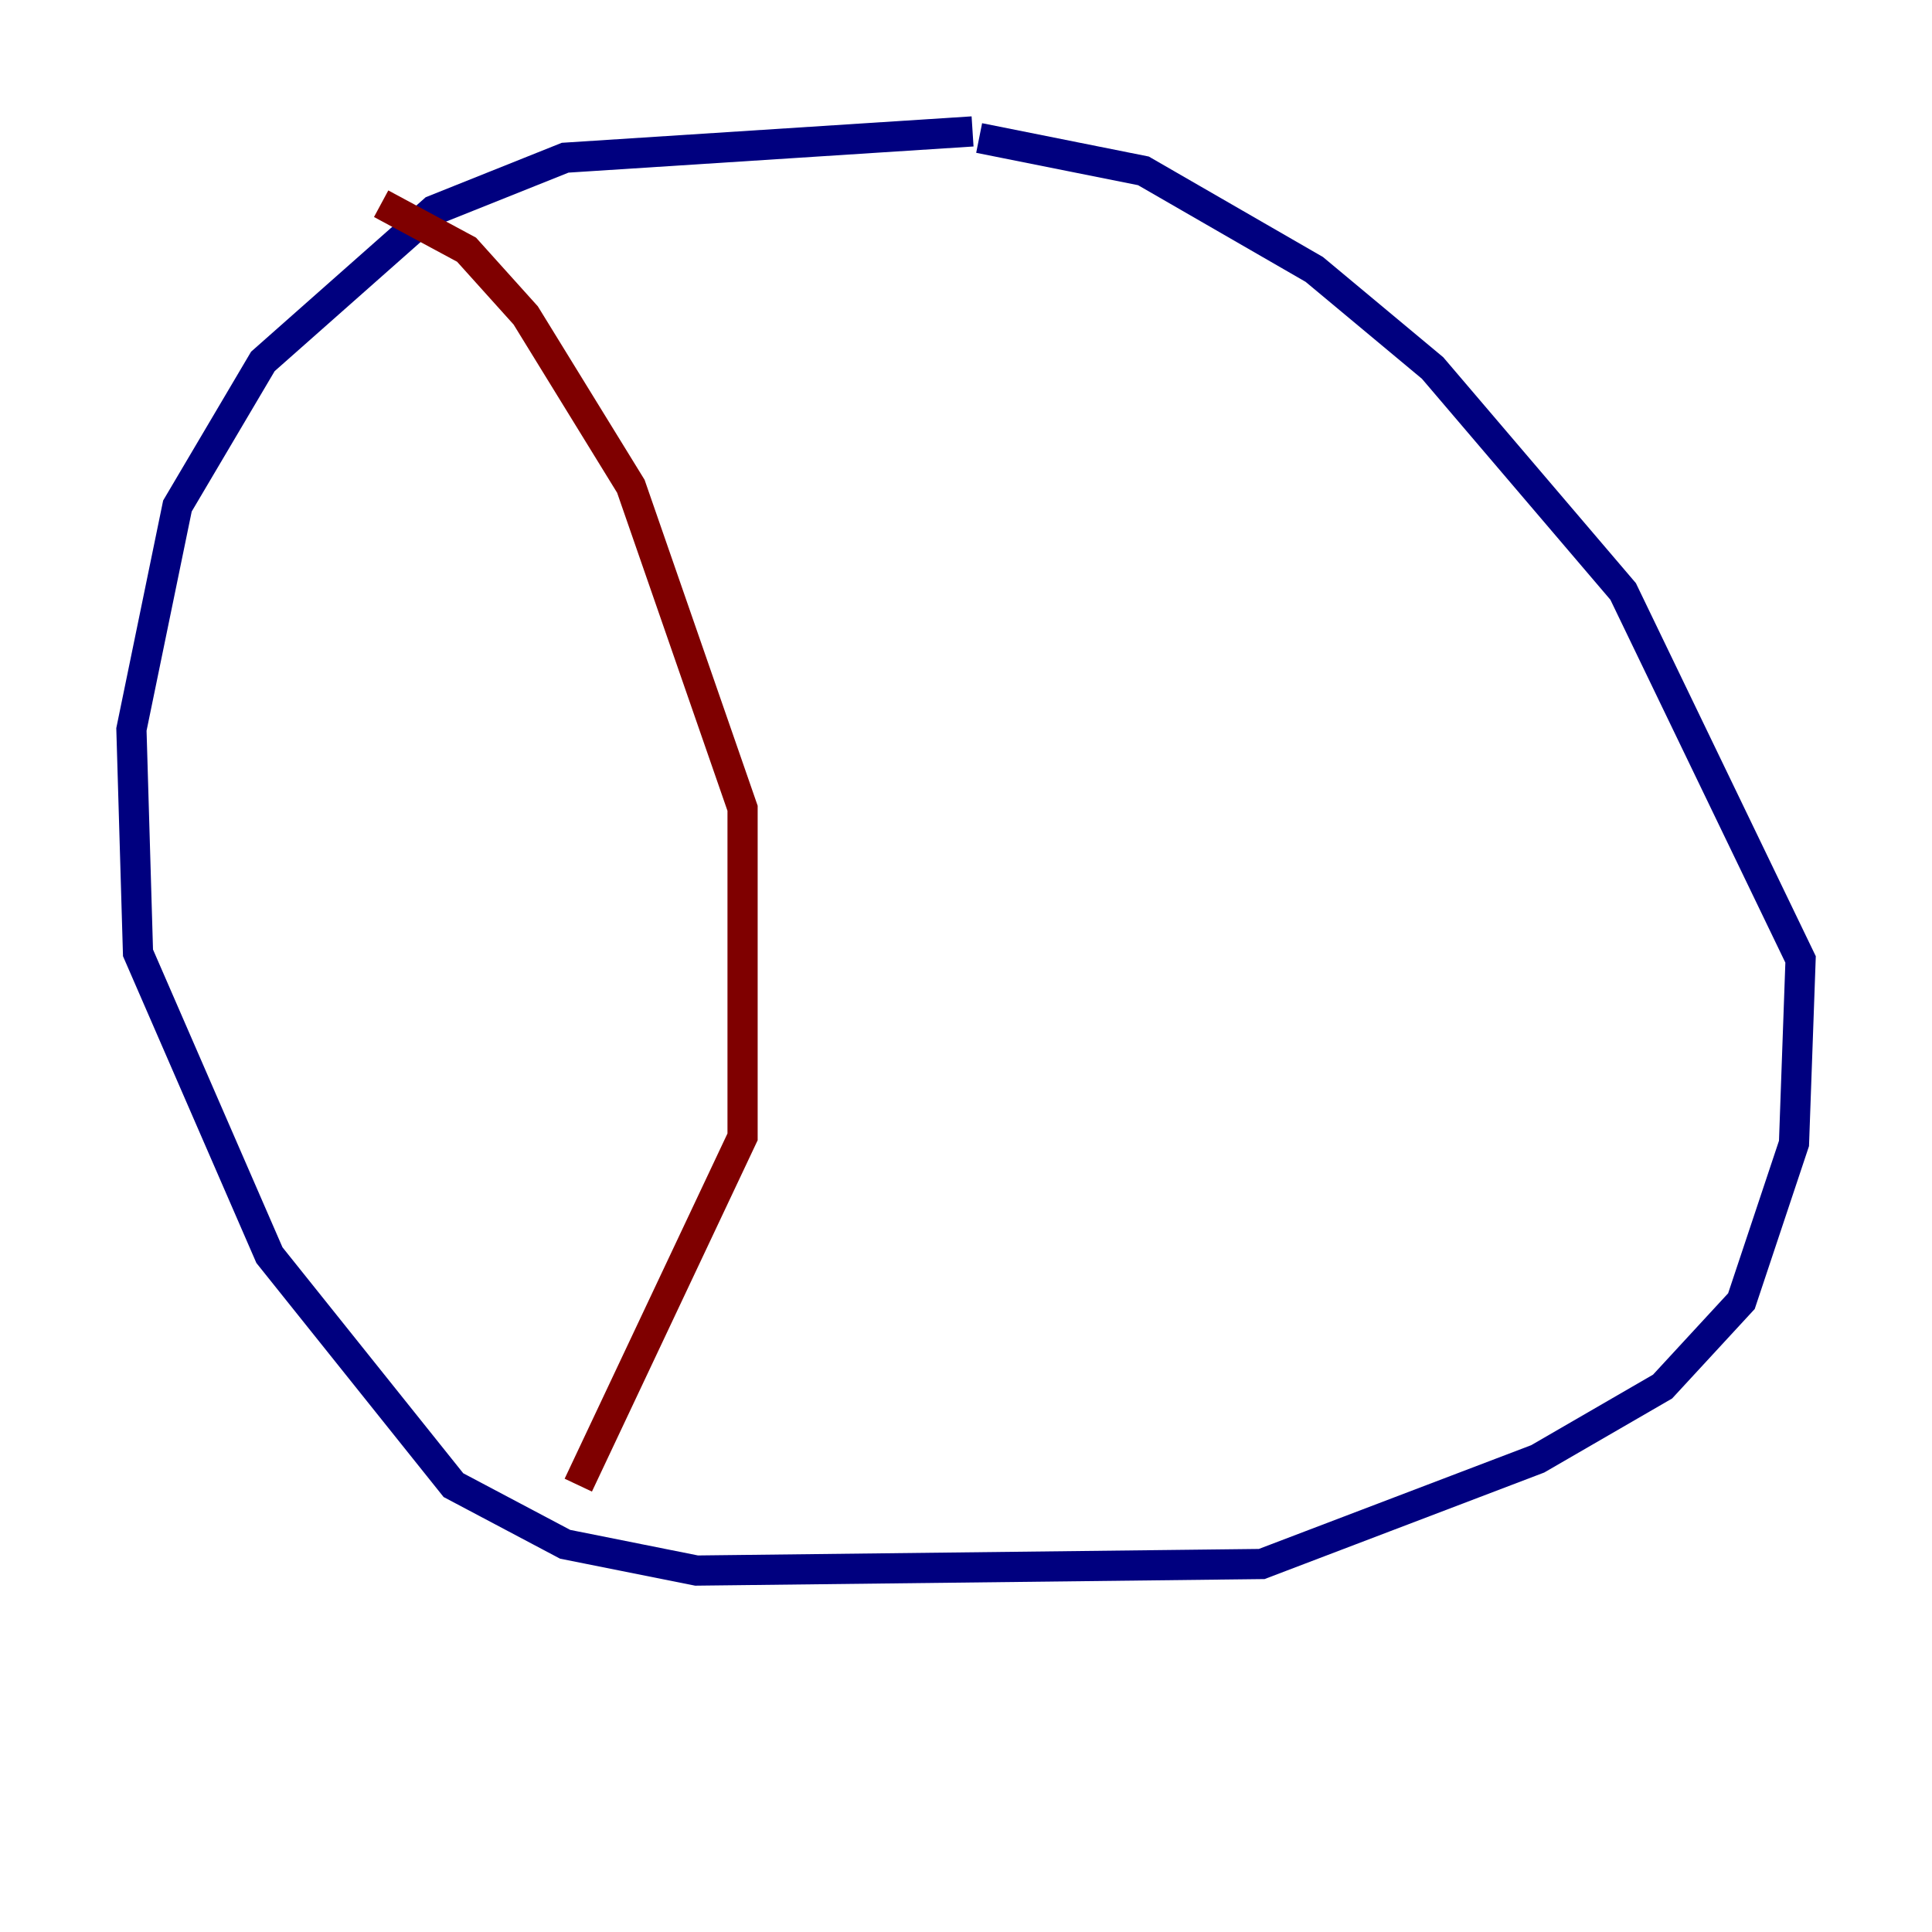 <?xml version="1.0" encoding="utf-8" ?>
<svg baseProfile="tiny" height="128" version="1.2" viewBox="0,0,128,128" width="128" xmlns="http://www.w3.org/2000/svg" xmlns:ev="http://www.w3.org/2001/xml-events" xmlns:xlink="http://www.w3.org/1999/xlink"><defs /><polyline fill="none" points="64.435,8.707 37.442,10.449 28.735,13.932 17.415,23.946 11.755,33.524 8.707,48.327 9.143,63.129 17.85,83.156 30.041,98.395 37.442,102.313 46.15,104.054 83.592,103.619 101.878,96.653 110.15,91.864 115.374,86.204 118.857,75.755 119.293,63.565 107.537,39.184 94.912,24.381 87.075,17.85 75.755,11.32 64.871,9.143" stroke="#00007f" stroke-width="2" /><polyline fill="none" points="25.252,13.497 30.912,16.544 34.83,20.898 41.796,32.218 49.197,53.551 49.197,75.32 38.313,98.395" stroke="#7f0000" stroke-width="2" /></svg>